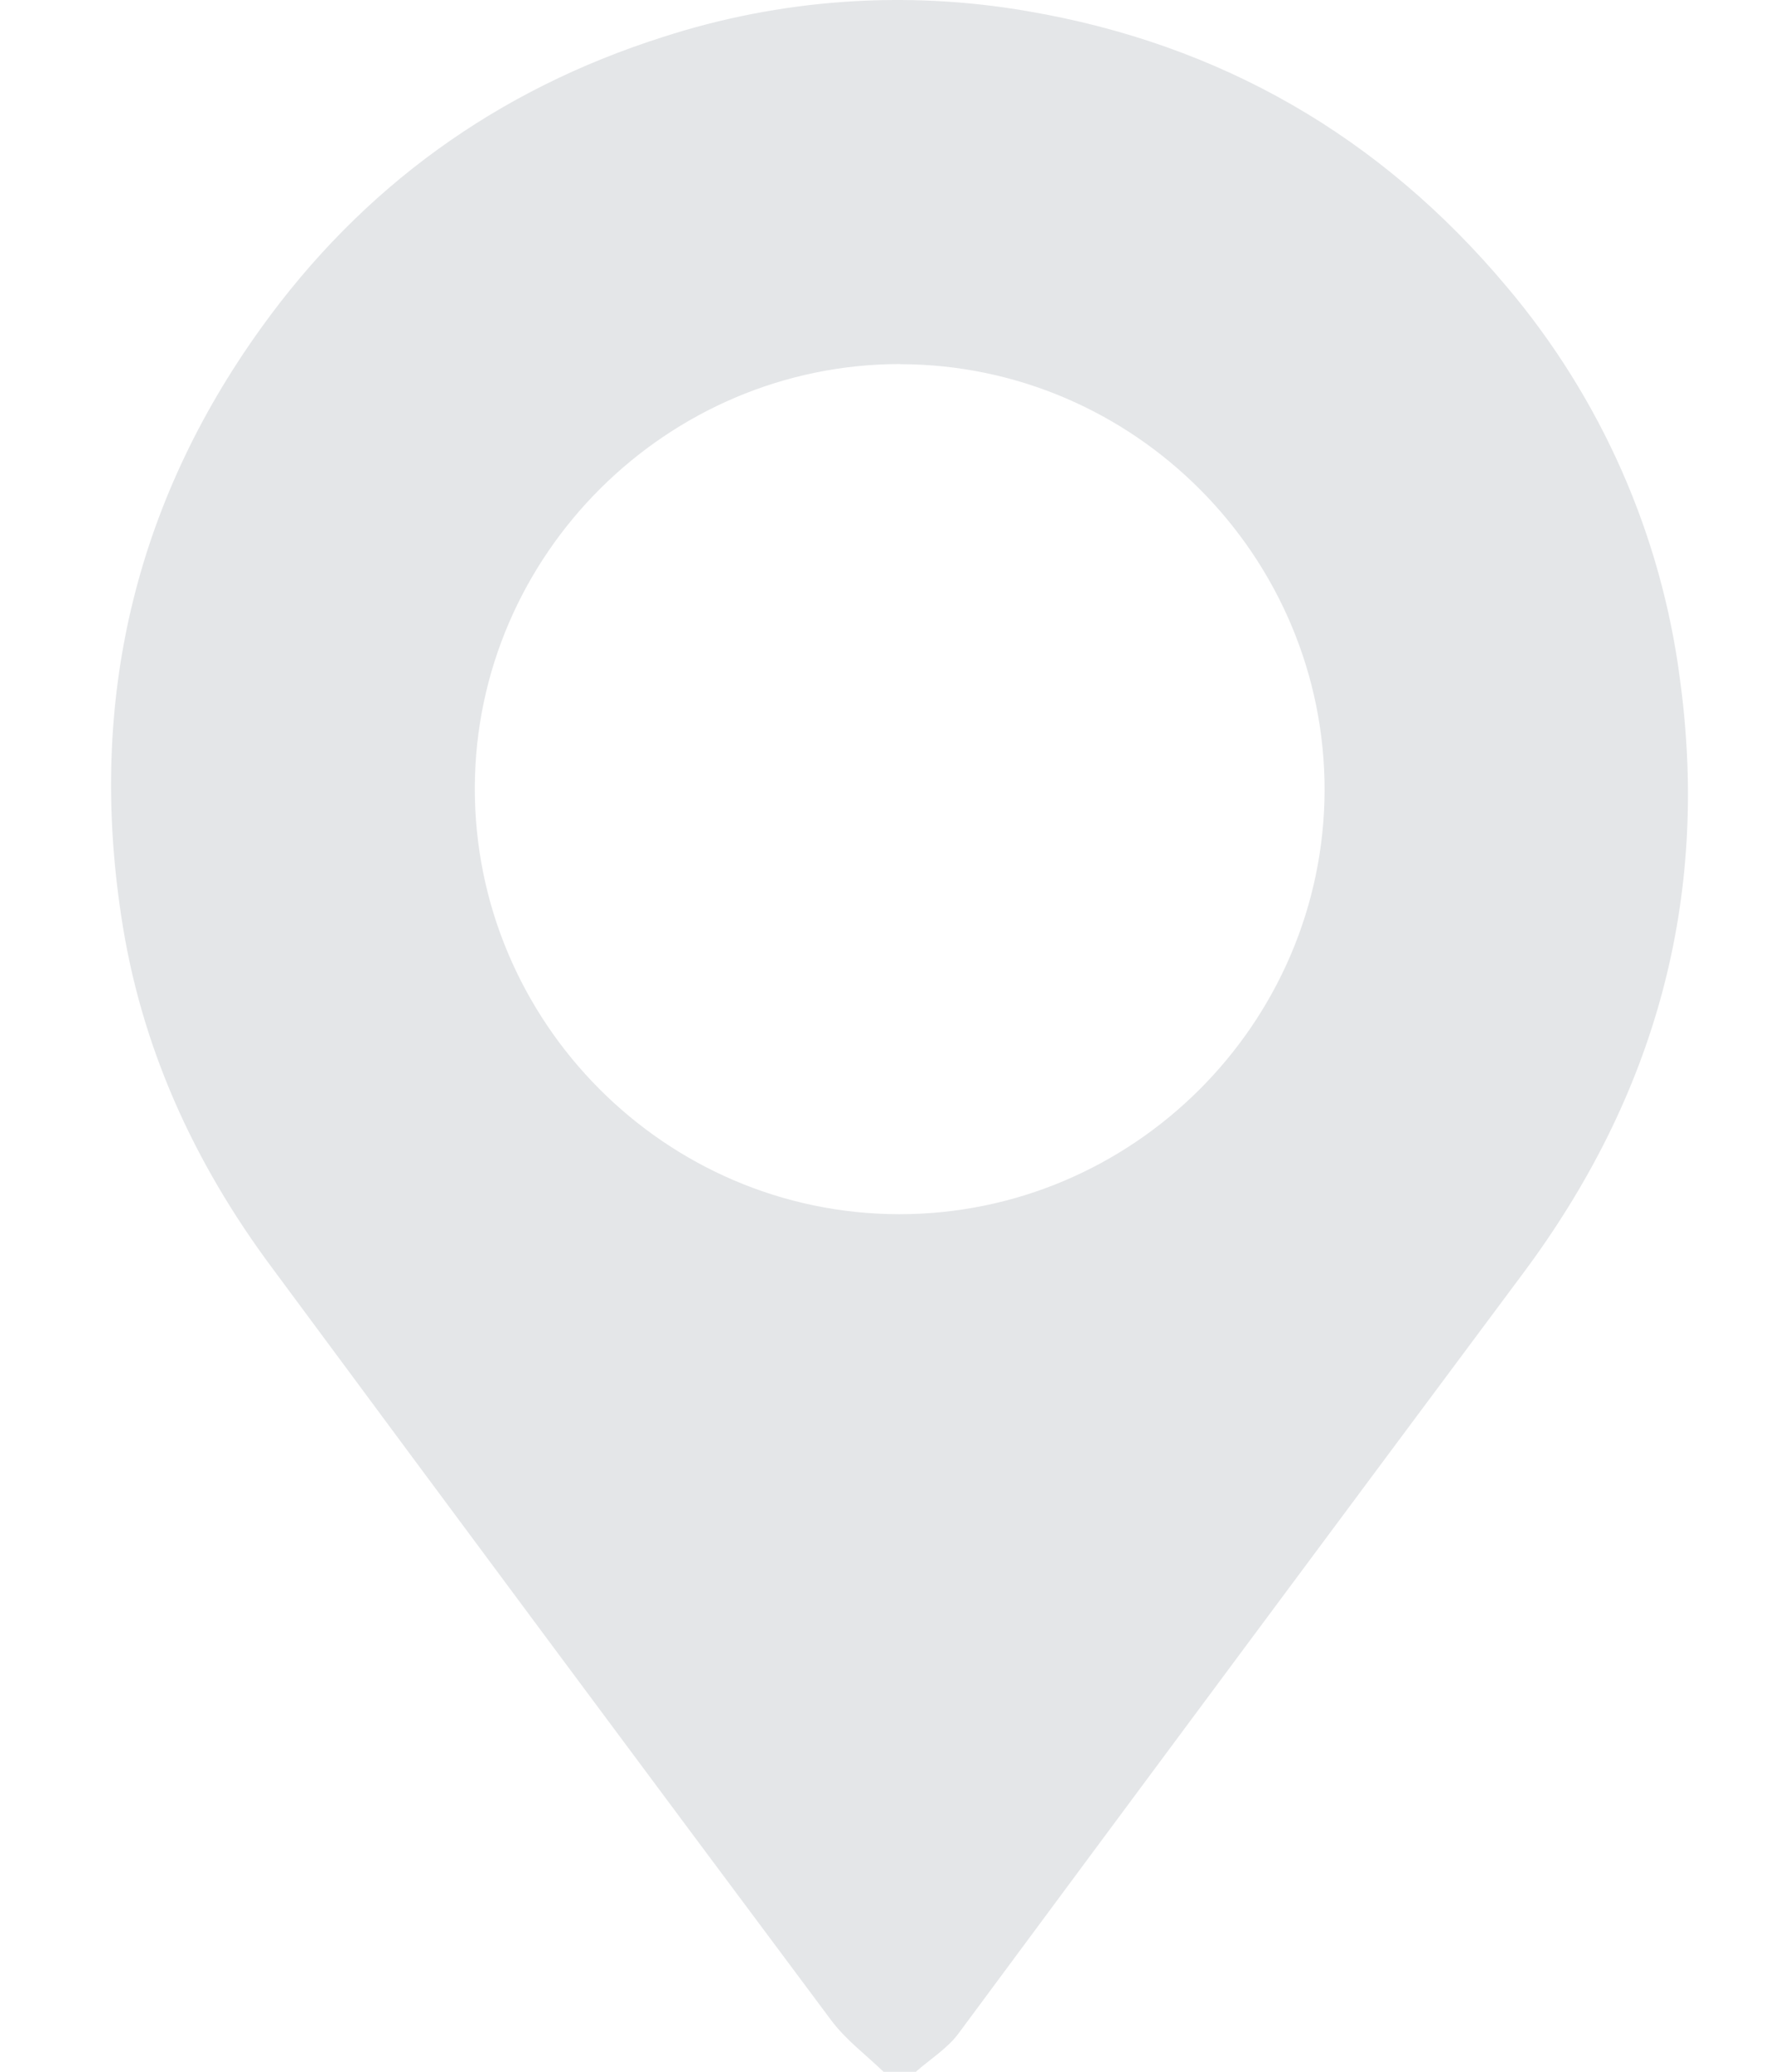 <svg width="12" height="14" viewBox="0 0 12 14" fill="none" xmlns="http://www.w3.org/2000/svg">
<path d="M5.973 14C5.854 13.885 5.718 13.784 5.62 13.653C4.356 11.96 3.096 10.265 1.839 8.567C1.308 7.854 0.949 7.065 0.819 6.186C0.6 4.74 0.908 3.409 1.764 2.218C2.449 1.264 3.36 0.607 4.479 0.251C5.274 -0.007 6.12 -0.067 6.944 0.075C8.255 0.298 9.335 0.924 10.185 1.936C10.824 2.691 11.232 3.614 11.358 4.594C11.559 6.075 11.19 7.404 10.301 8.599C9.025 10.311 7.752 12.024 6.481 13.74C6.405 13.843 6.289 13.914 6.192 14H5.973ZM6.086 2.46C4.511 2.46 3.215 3.748 3.21 5.322C3.206 6.905 4.497 8.203 6.078 8.205C7.659 8.206 8.949 6.917 8.955 5.343C8.958 3.76 7.667 2.463 6.086 2.461V2.46Z" fill="#E4E6E8"/>
</svg>
